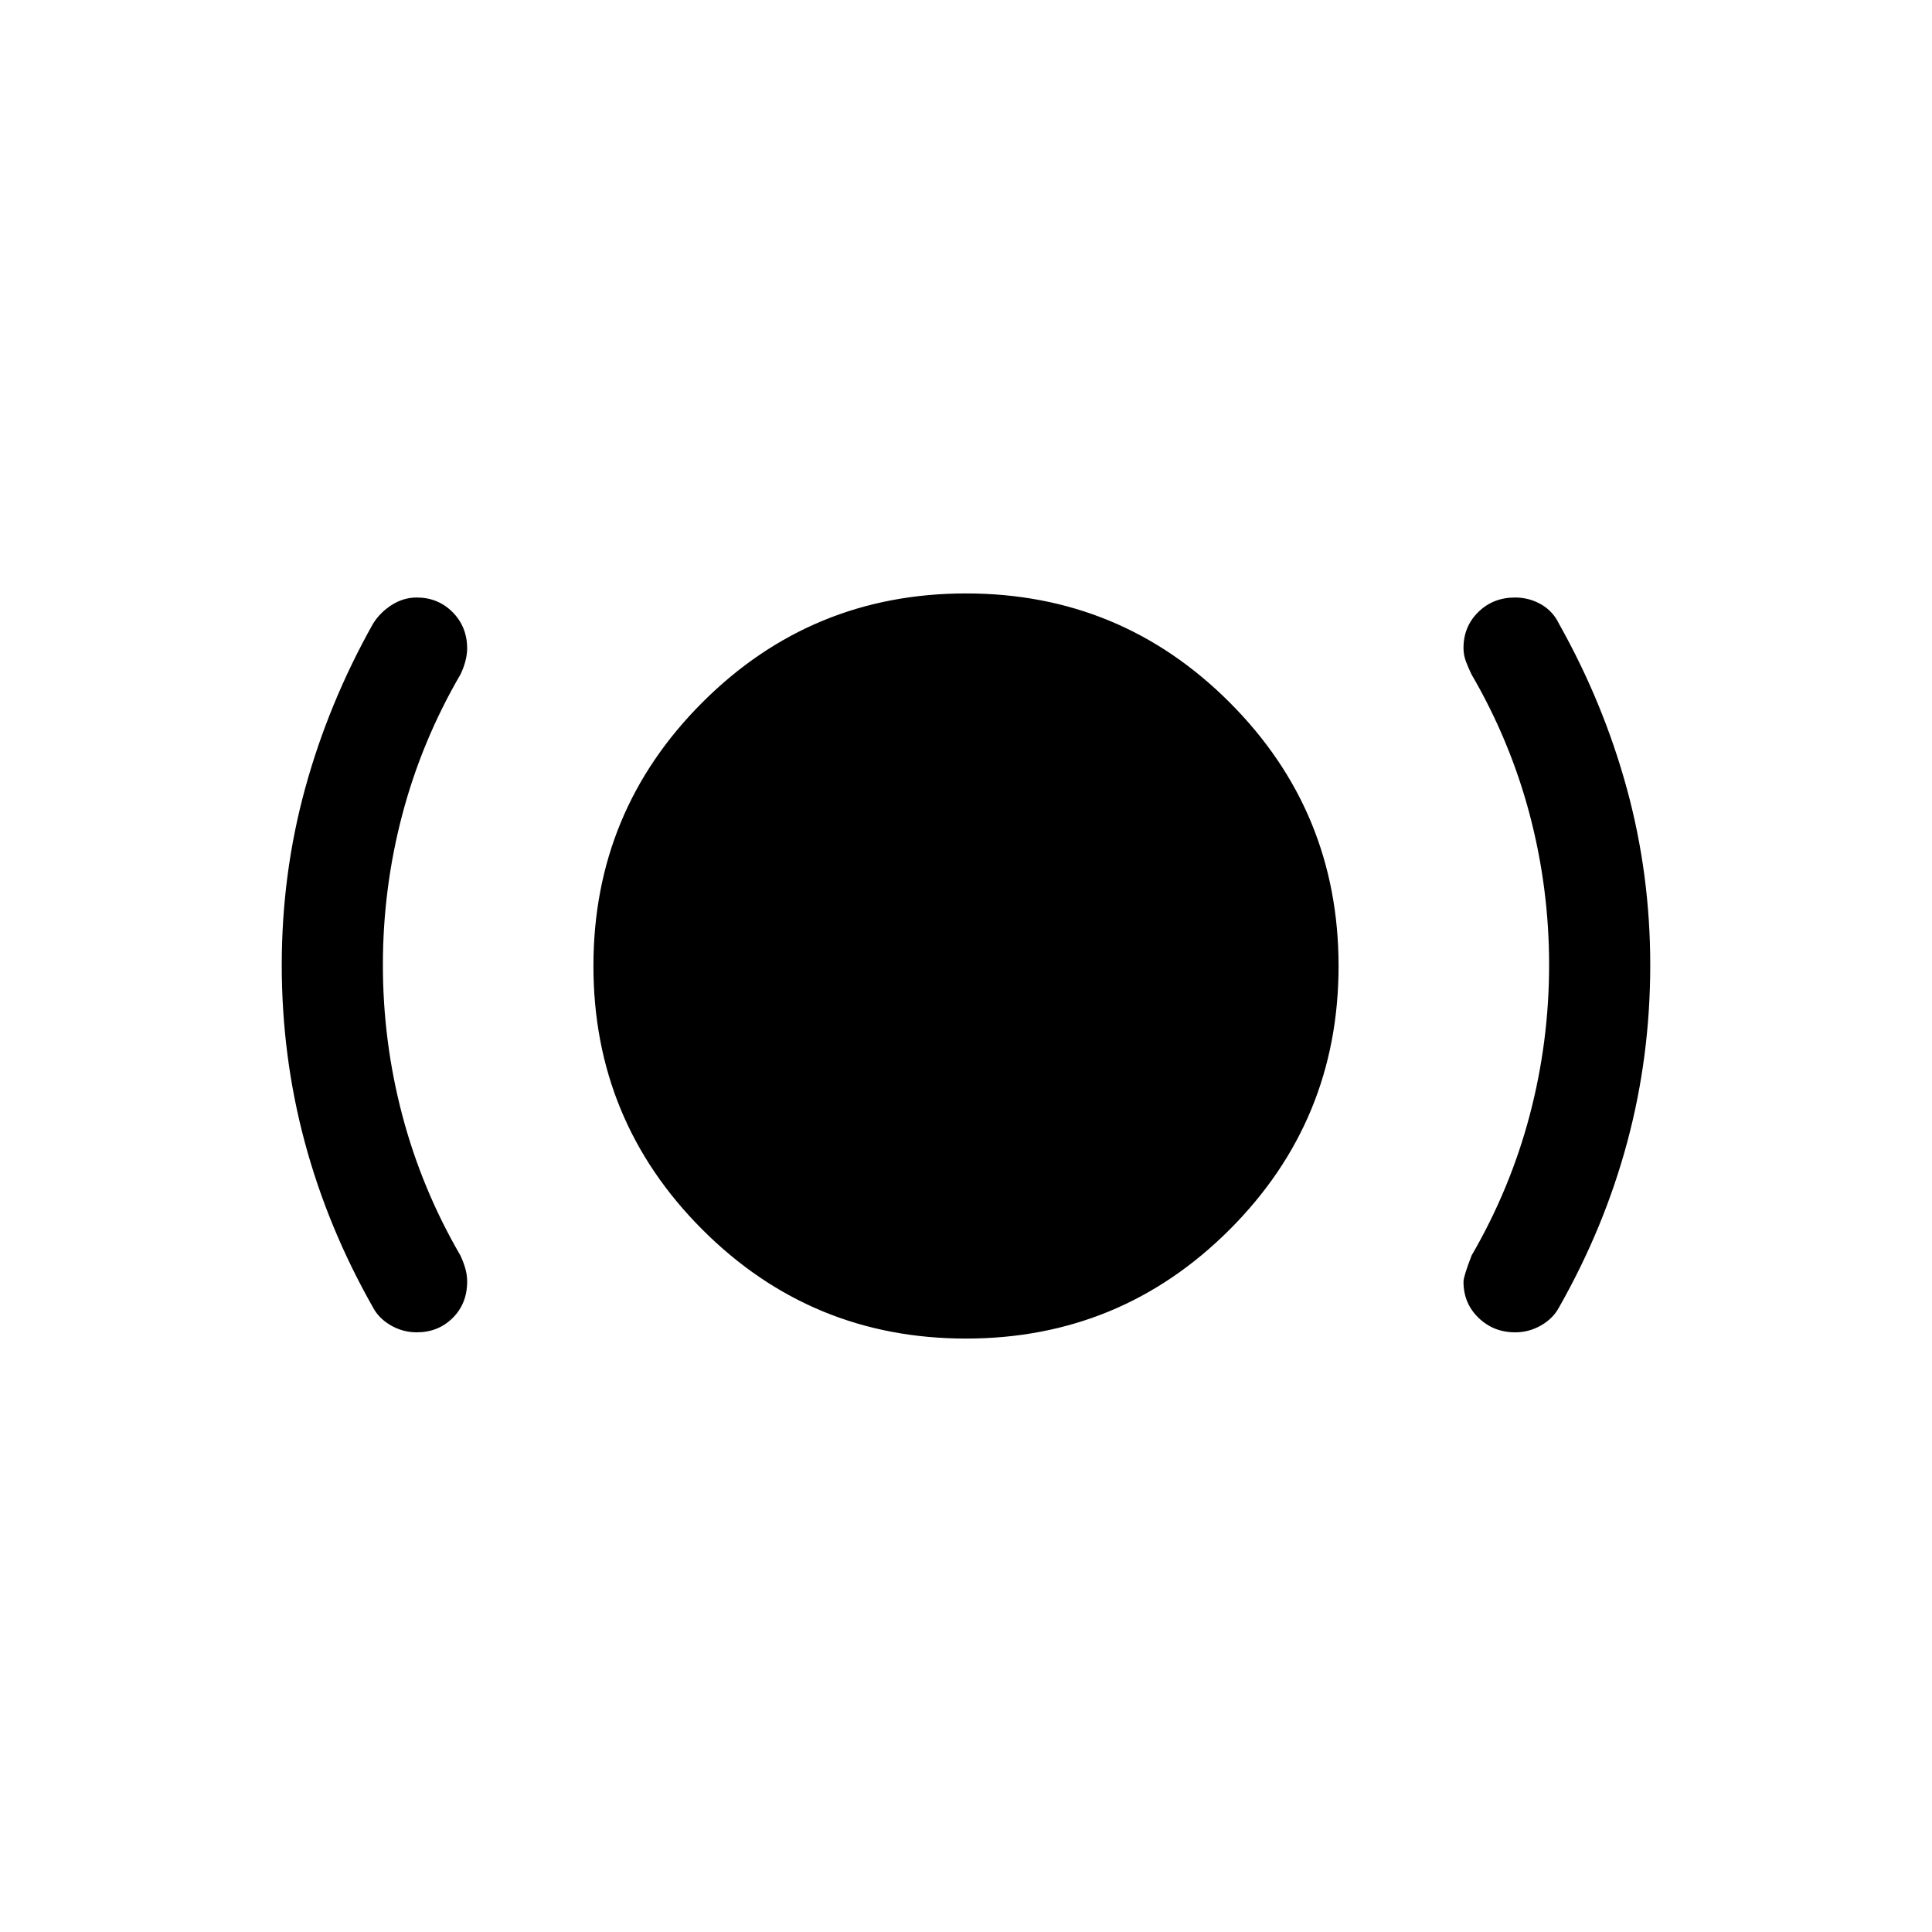<svg xmlns="http://www.w3.org/2000/svg" height="40" viewBox="0 -960 960 960" width="40"><path d="M207.071-297.975q-6.891 0-12.884-3.465-5.994-3.465-8.878-8.971-22.461-39.564-33.885-82.119-11.423-42.555-11.423-87.946 0-45.392 11.629-87.804 11.628-42.412 33.679-81.719 3.486-5.673 9.338-9.388 5.852-3.714 12.383-3.714 10.66 0 17.879 7.291 7.219 7.291 7.219 18.07 0 2.945-.91 6.381-.91 3.436-2.401 6.453-19.279 33.111-28.92 69.682-9.641 36.57-9.641 74.686 0 38.115 9.641 74.686 9.641 36.57 28.847 69.647 1.564 3.288 2.474 6.52.91 3.232.91 6.464 0 10.99-7.204 18.118-7.204 7.128-17.853 7.128Zm272.898 3.102q-76.84 0-130.968-54.158-54.128-54.159-54.128-131 0-76.84 54.158-130.968 54.159-54.128 131-54.128 76.84 0 130.968 54.158 54.128 54.159 54.128 131 0 76.84-54.158 130.968-54.159 54.128-131 54.128Zm272.885-3.102q-10.726 0-18.187-7.219-7.462-7.219-7.462-17.891 0-2.659 4.051-13.12 19.206-33.077 28.847-69.647 9.641-36.571 9.641-74.686 0-38.116-9.641-74.686-9.641-36.571-28.92-69.682-1.491-3.052-2.734-6.317-1.244-3.265-1.244-6.761 0-10.688 7.354-17.903 7.355-7.214 18.226-7.214 7.035 0 12.945 3.381t8.961 9.721q22.051 39.307 33.679 81.835 11.629 42.528 11.629 87.688 0 45.391-11.423 87.946-11.424 42.555-33.885 82.119-2.909 5.506-8.903 8.971-5.994 3.465-12.934 3.465Z"/></svg>